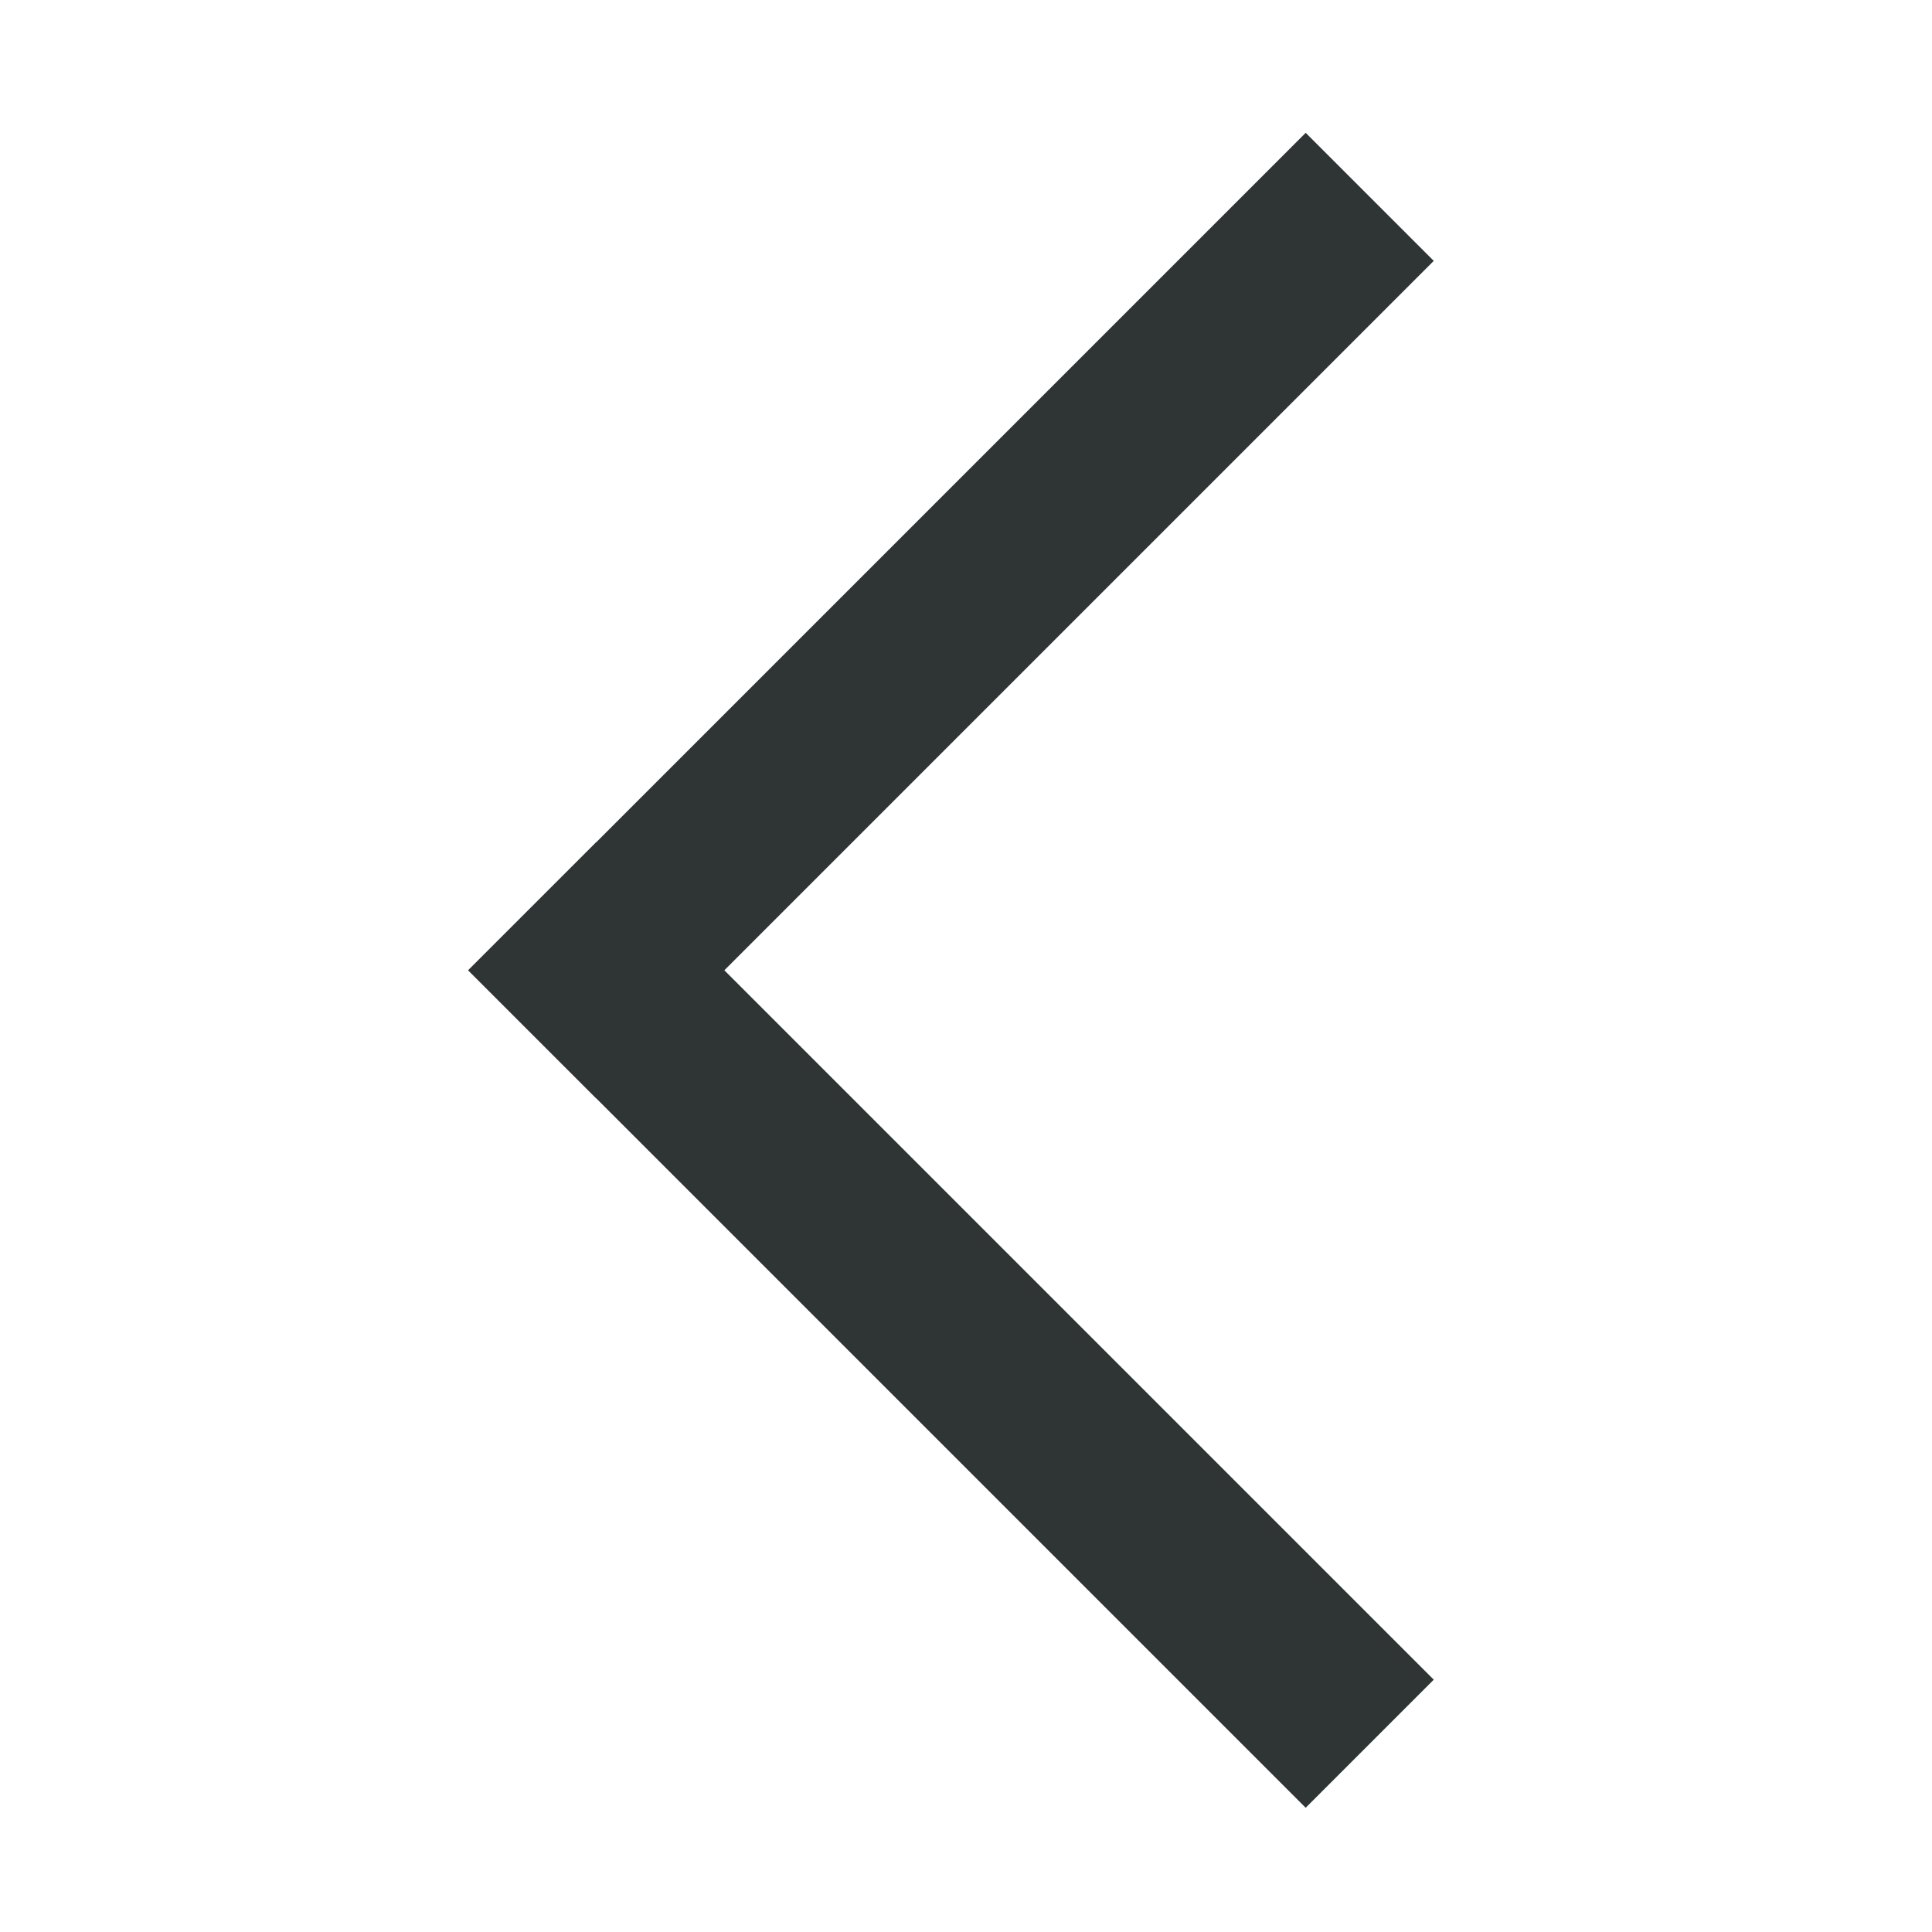 <?xml version="1.0" encoding="utf-8"?>
<svg height="128px" id="Layer_1" style="enable-background:new 0 0 128 128;" version="1.1" viewBox="0 0 128 128" width="128px" xmlns="http://www.w3.org/2000/svg">
  <g transform="matrix(-1, 0, 0, -1, 127.005, 128.284)">
    <line style="fill:none;stroke:#2F3435;stroke-width:12;stroke-linecap:square;stroke-miterlimit:10;" x1="40.5" x2="87.5" y1="17" y2="64"/>
    <line style="fill:none;stroke:#2F3435;stroke-width:12;stroke-linecap:square;stroke-miterlimit:10;" x1="87.5" x2="40.5" y1="64" y2="111"/>
  </g>
</svg>